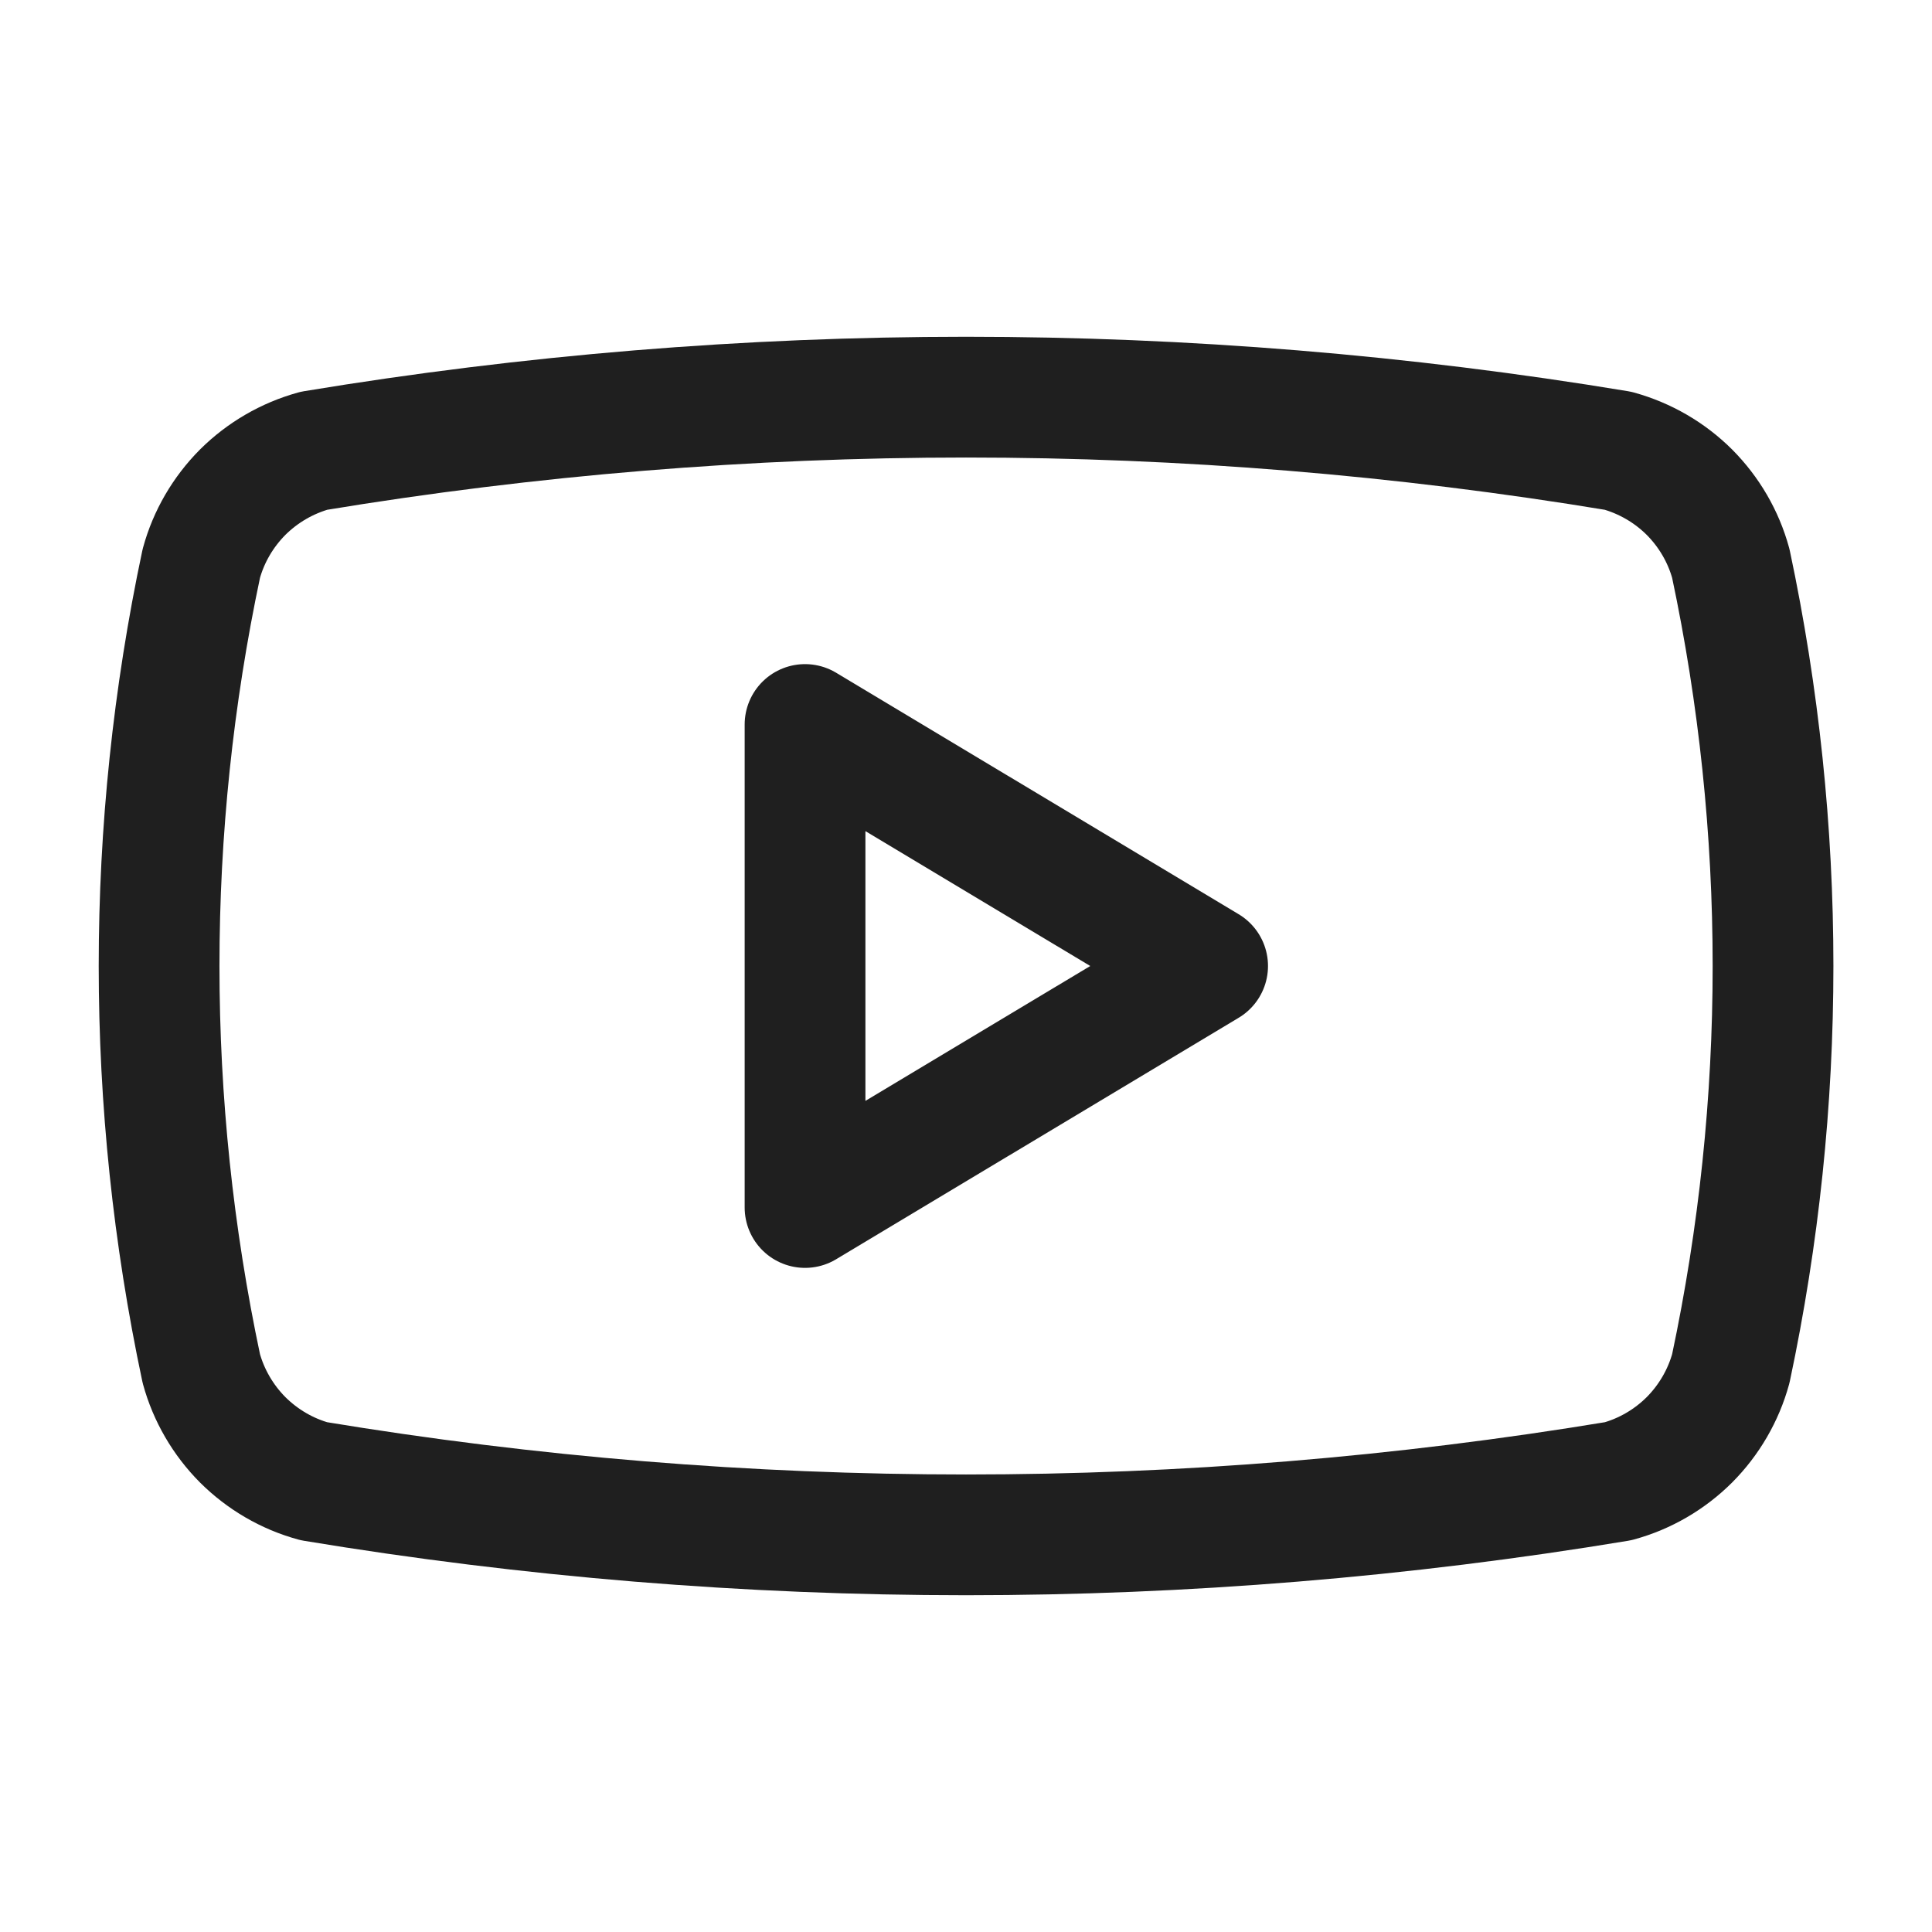 <svg width="16" height="16" viewBox="0 0 16 16" fill="none" xmlns="http://www.w3.org/2000/svg">
<path d="M1.667 11.333C1.201 9.136 1.201 6.864 1.667 4.667C1.728 4.443 1.847 4.24 2.01 4.076C2.174 3.913 2.377 3.795 2.6 3.733C6.176 3.141 9.825 3.141 13.4 3.733C13.624 3.795 13.827 3.913 13.991 4.076C14.154 4.24 14.273 4.443 14.334 4.667C14.8 6.864 14.8 9.136 14.334 11.333C14.273 11.556 14.154 11.76 13.991 11.924C13.827 12.087 13.624 12.206 13.4 12.267C9.825 12.859 6.176 12.859 2.6 12.267C2.377 12.206 2.174 12.087 2.01 11.924C1.847 11.76 1.728 11.556 1.667 11.333Z" stroke="#1F1F1F" stroke-linecap="round" stroke-linejoin="round"/>
<path d="M6.667 10L10.001 8L6.667 6V10Z" stroke="#1F1F1F" stroke-linecap="round" stroke-linejoin="round"/>
</svg>
